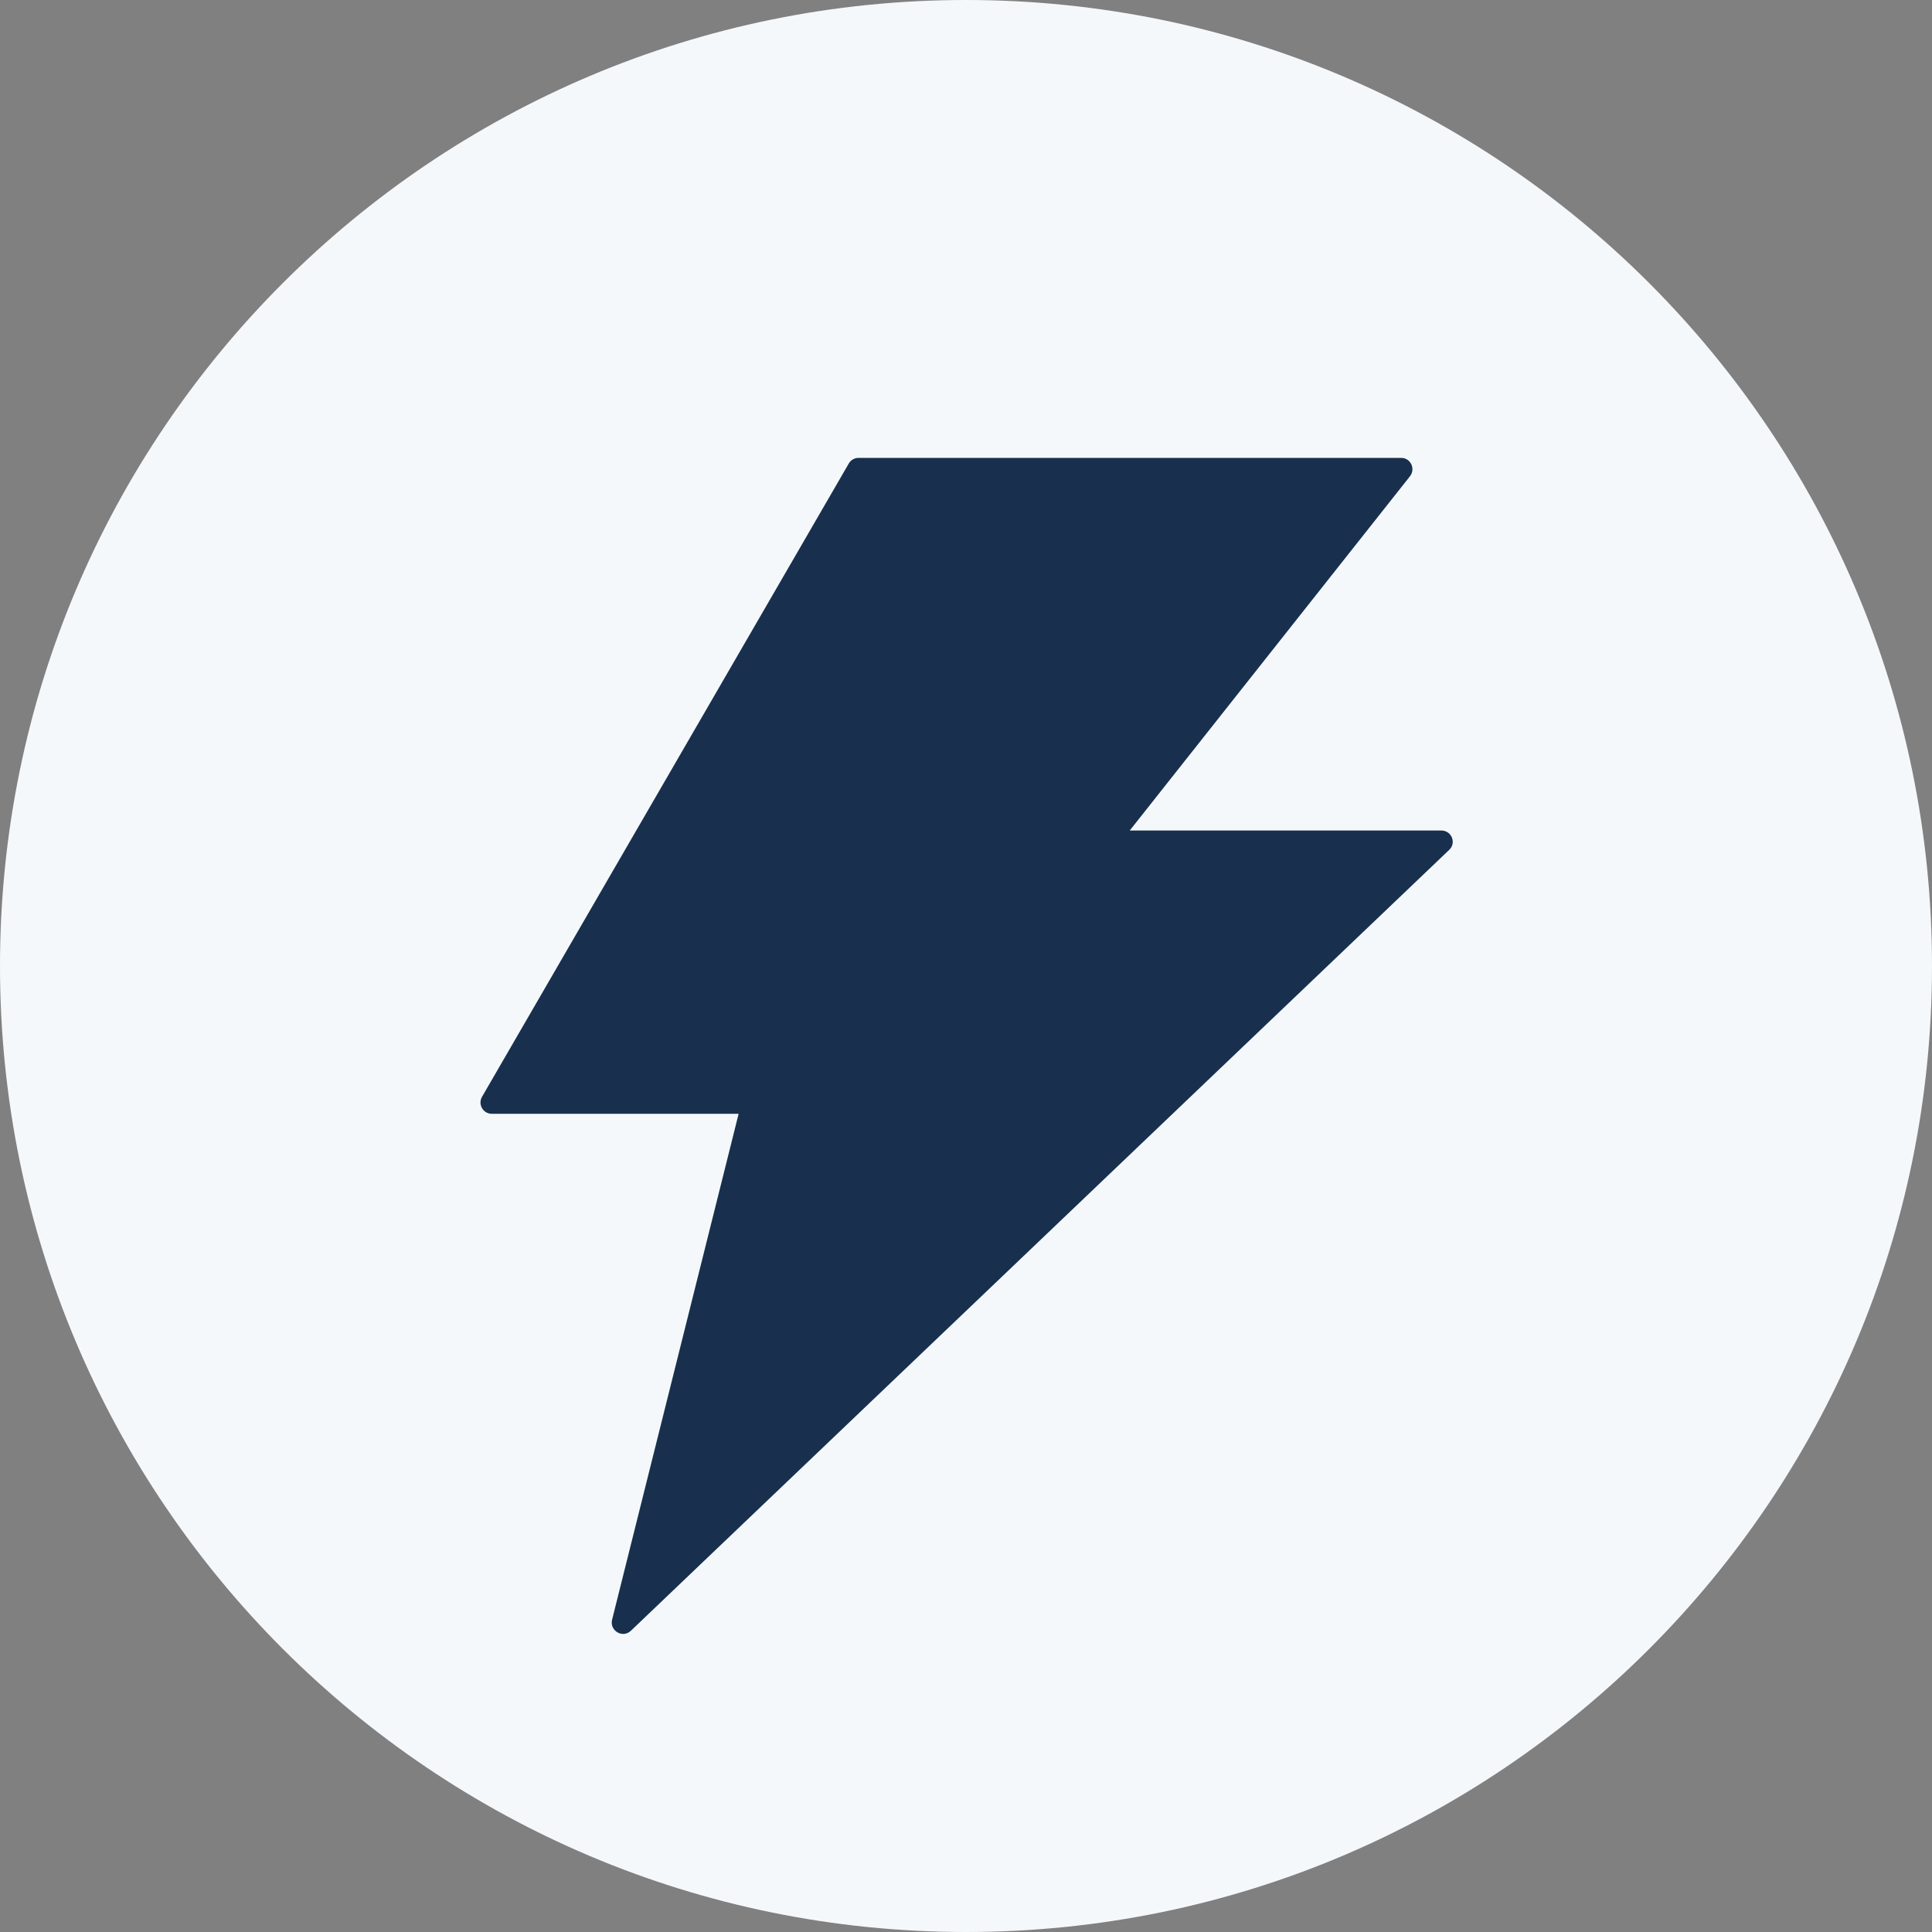<?xml version="1.0" encoding="UTF-8"?>
<svg width="16px" height="16px" viewBox="0 0 16 16" version="1.1" xmlns="http://www.w3.org/2000/svg" xmlns:xlink="http://www.w3.org/1999/xlink">
    <rect x="0" y="0" width="16" height="16" fill="#808080" stroke="none"/>
    <g id="页面-1" stroke="none" stroke-width="1" fill="none" fill-rule="evenodd">
        <g id="风险交易" transform="translate(-570, -264)" fill-rule="nonzero">
            <g id="编组-6" transform="translate(355, 212)">
                <g id="标签-/-n备份-5" transform="translate(209, 44)">
                    <g id="BNB" transform="translate(6, 8)">
                        <path d="M0,8 C0,12.418 3.582,16 8,16 C12.418,16 16,12.418 16,8 C16,3.582 12.418,0 8,0 C3.582,0 0,3.582 0,8 Z" id="路径" fill="#F5F8FB"></path>
                        <g id="闪电" transform="translate(2, 2.667)">
                            <rect id="矩形" fill="#000000" opacity="0" x="0" y="0" width="12" height="12"></rect>
                            <path d="M9.937,4.211 L7.356,4.211 L9.677,1.277 C9.725,1.215 9.682,1.125 9.604,1.125 L5.109,1.125 C5.077,1.125 5.045,1.143 5.029,1.172 L1.992,6.416 C1.956,6.478 2,6.557 2.073,6.557 L4.117,6.557 L3.069,10.747 C3.047,10.839 3.157,10.903 3.225,10.838 L10.002,4.371 C10.063,4.314 10.022,4.211 9.937,4.211 Z" id="路径" fill="#18304E"></path>
                        </g>
                    </g>
                </g>
            </g>
        </g>
    </g>
</svg>